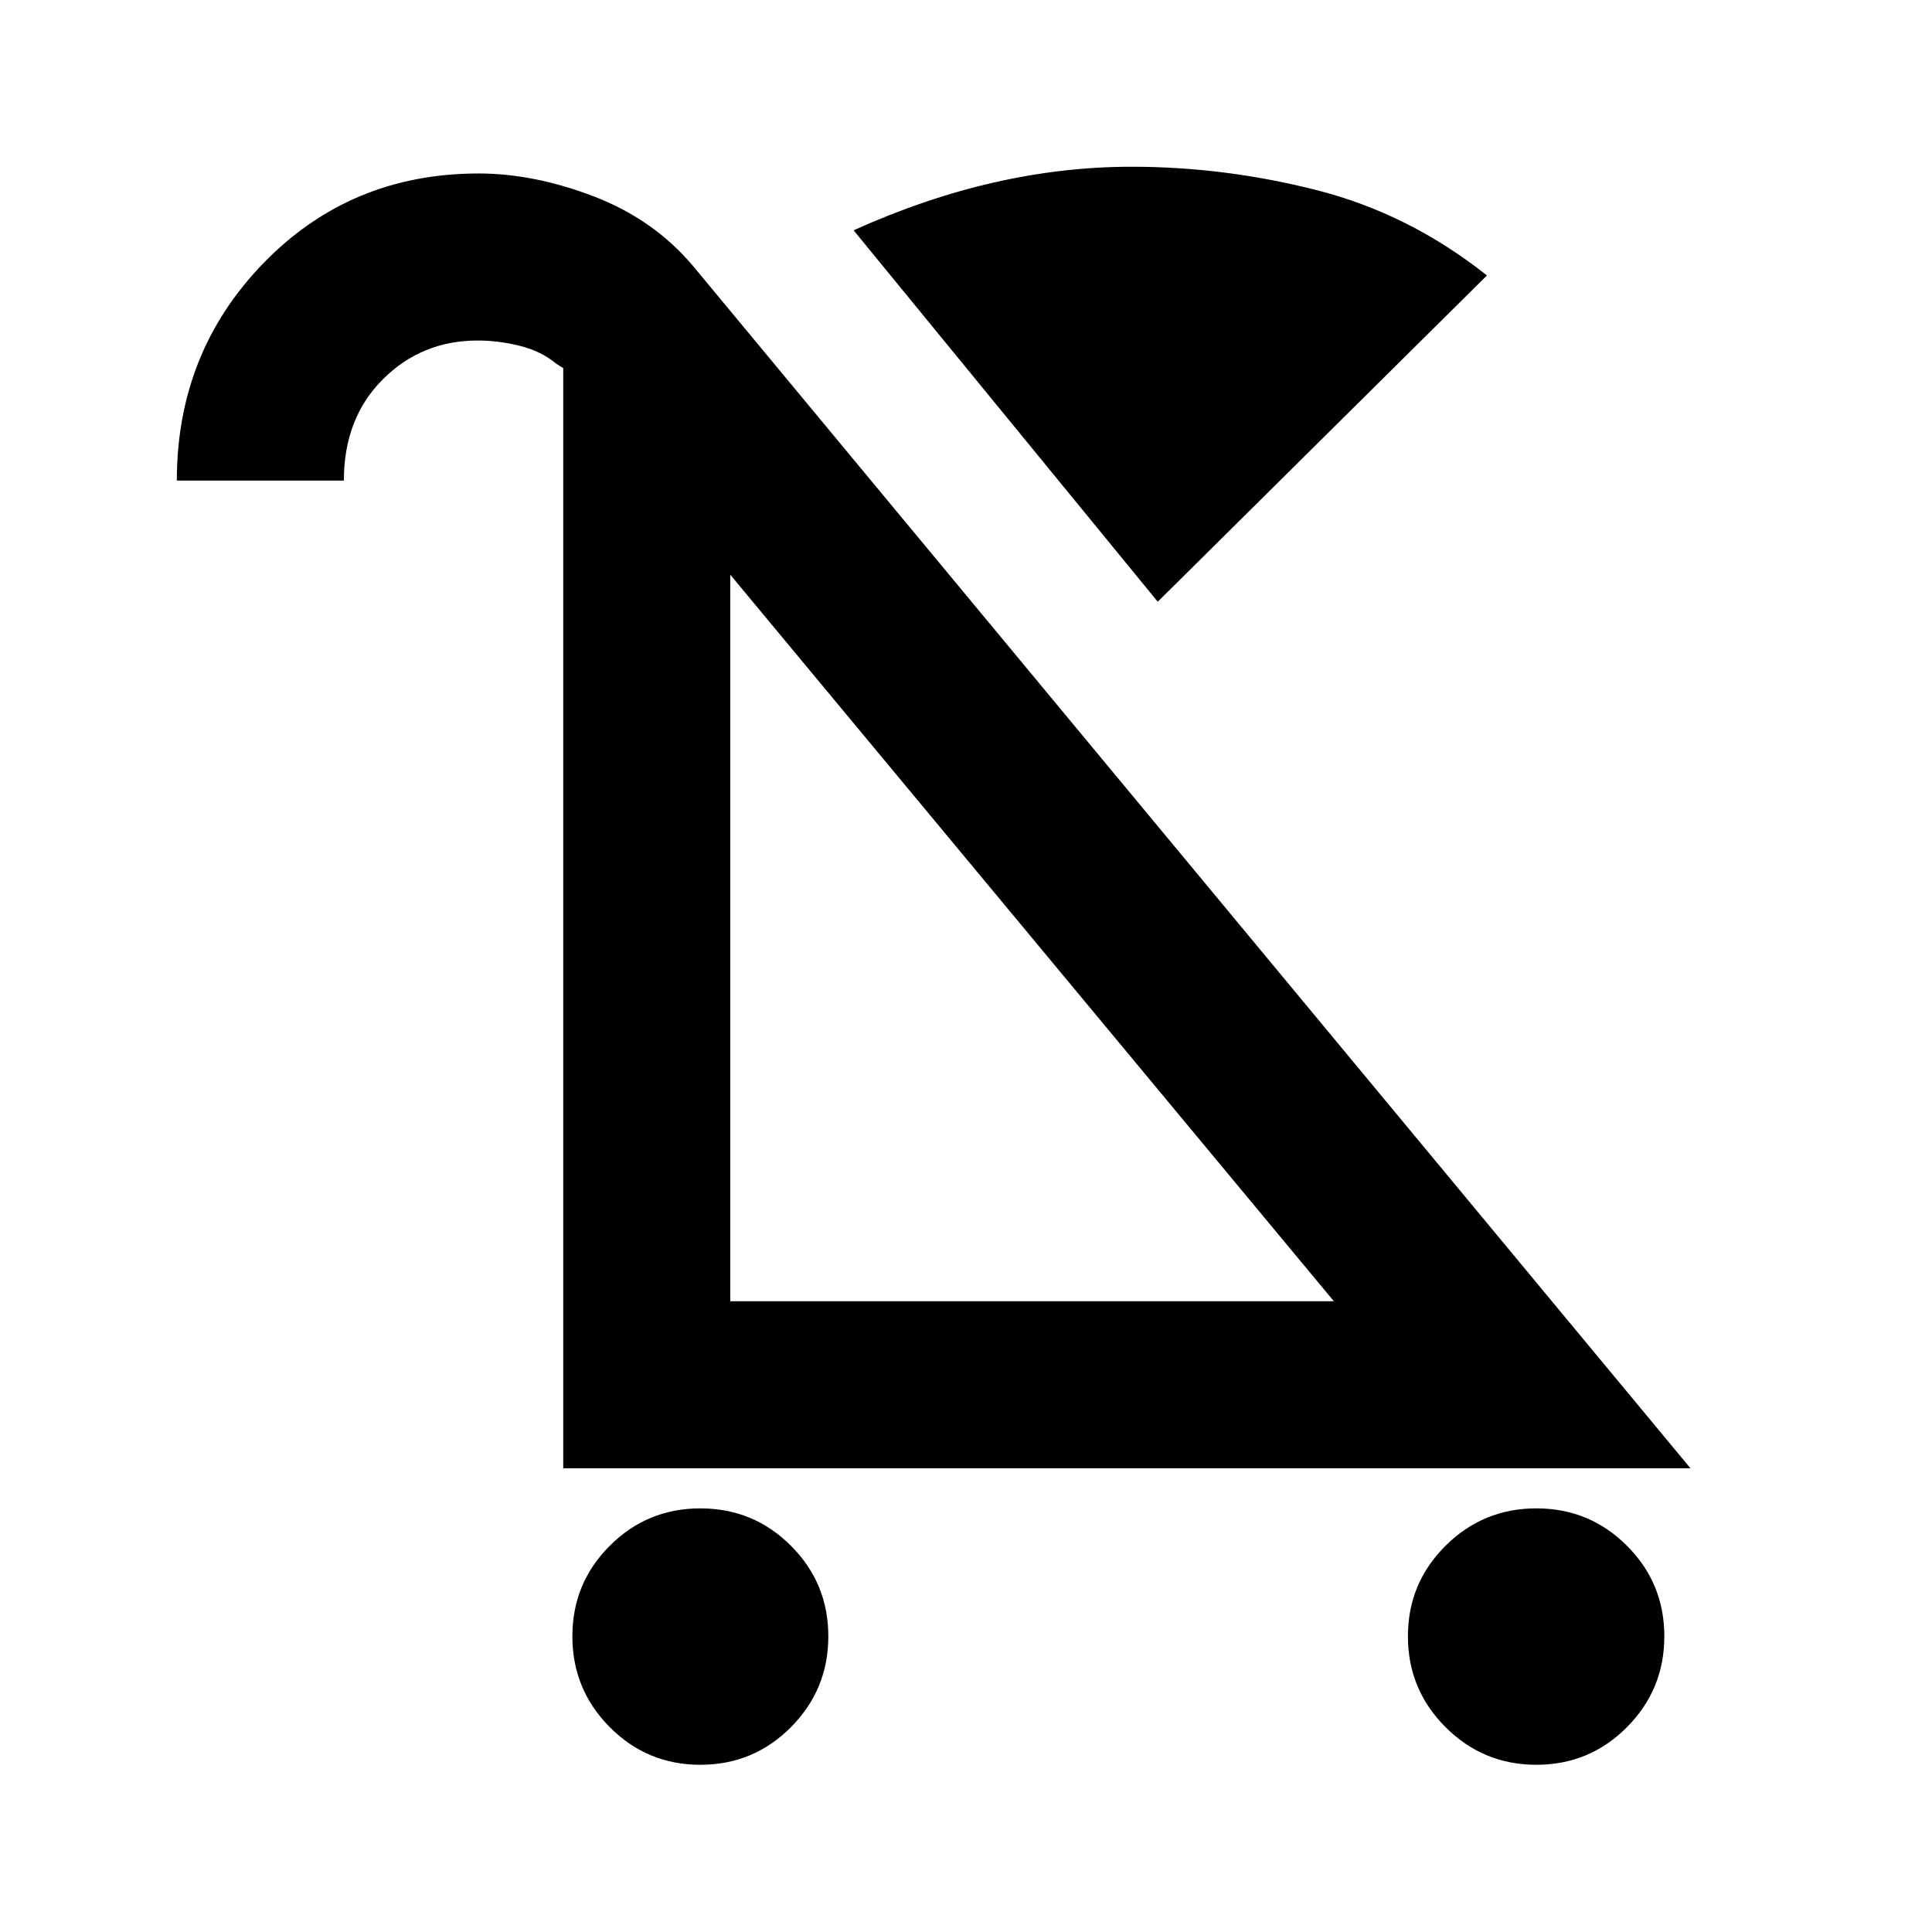<svg xmlns="http://www.w3.org/2000/svg" height="20" viewBox="0 -960 960 960" width="20"><path d="M348-83.09q-26.43 0-45.01-18.69-18.58-18.7-18.58-45.13 0-26.44 18.58-45.01Q321.57-210.5 348-210.5t45.01 18.58q18.58 18.57 18.58 45.01 0 26.43-18.58 45.13Q374.43-83.09 348-83.09Zm415.41 0q-26.43 0-45.13-18.69-18.69-18.7-18.69-45.13 0-26.44 18.69-45.01 18.7-18.58 45.13-18.58 26.44 0 45.01 18.58Q827-173.35 827-146.91q0 26.43-18.58 45.13-18.57 18.69-45.01 18.69ZM575.28-661 424.15-845.57q35.31-15.91 69.72-23.75 34.41-7.83 68.41-7.83 46.44 0 92.21 11.69 45.77 11.7 84.36 42.33L575.28-661ZM279.87-230.43v-546.64l-3.37-2.13q-7.57-6.32-18.21-8.96-10.64-2.64-20.92-2.64-27.85 0-47.17 19.32-19.33 19.33-19.33 50.28h-83q0-63.82 43.2-108.21 43.19-44.39 106.78-44.39 27.43 0 57.11 11.35 29.67 11.36 49.19 34.36l495.83 597.66H279.87Zm83-83h299.91l-299.91-361v361Zm150.46-180.5Z"/></svg>